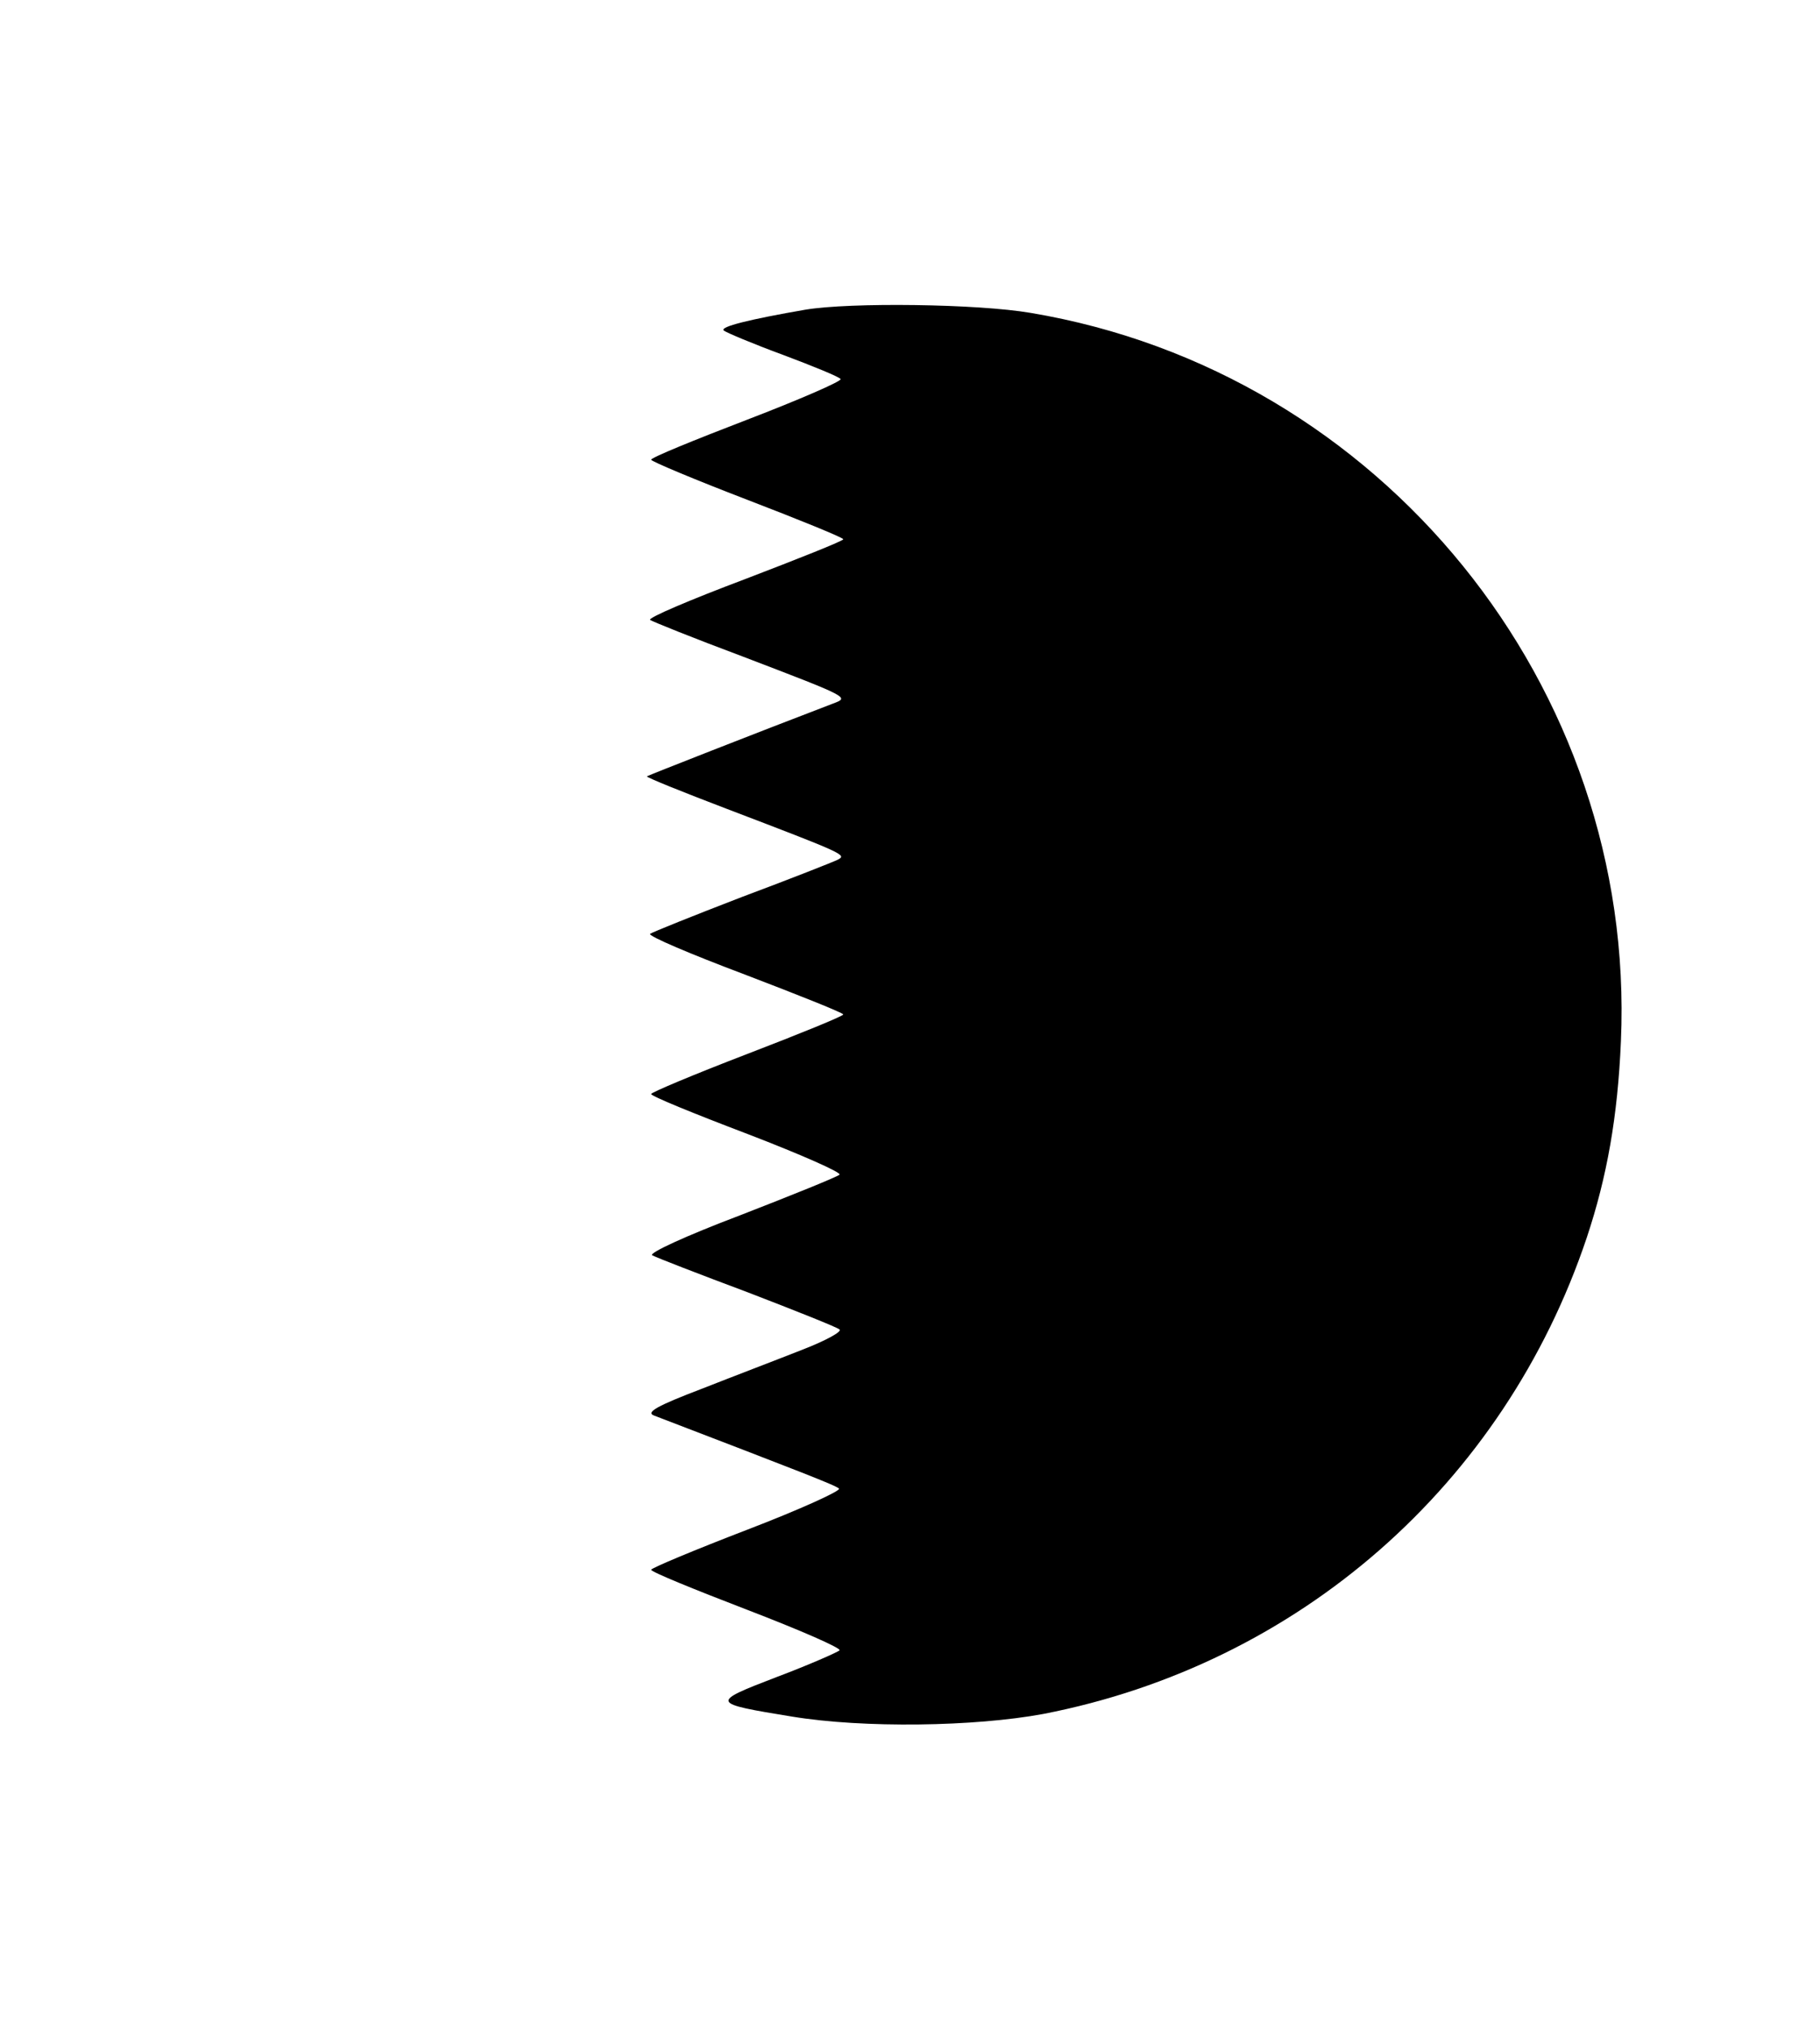 <?xml version="1.0" standalone="no"?>
<!DOCTYPE svg PUBLIC "-//W3C//DTD SVG 20010904//EN"
 "http://www.w3.org/TR/2001/REC-SVG-20010904/DTD/svg10.dtd">
<svg version="1.0" xmlns="http://www.w3.org/2000/svg"
 width="341pt" height="380pt" viewBox="0 0 341 380"
 preserveAspectRatio="xMidYMid meet">

<g transform="translate(0,380) scale(0.1,-0.1)"
fill="#000000" stroke="none">
<path d="M1509 3220 c-104 -18 -161 -32 -153 -39 5 -4 55 -25 112 -46 56 -21
105 -41 107 -45 2 -4 -76 -38 -175 -76 -99 -38 -180 -71 -180 -75 0 -3 81 -37
180 -75 99 -38 180 -71 180 -74 0 -3 -83 -36 -185 -75 -101 -38 -181 -72 -177
-76 4 -3 81 -34 172 -68 204 -78 202 -77 170 -89 -144 -55 -345 -134 -348
-136 -1 -2 66 -29 150 -61 223 -85 224 -86 208 -95 -8 -4 -89 -36 -180 -70
-91 -35 -168 -66 -172 -69 -4 -4 76 -38 177 -76 102 -39 185 -72 185 -75 0 -3
-81 -36 -180 -74 -99 -38 -180 -72 -180 -75 0 -4 81 -37 181 -75 99 -38 176
-72 172 -76 -4 -4 -88 -38 -186 -76 -103 -39 -172 -71 -165 -75 7 -4 87 -35
178 -69 91 -35 169 -66 173 -70 5 -4 -26 -21 -70 -38 -43 -17 -127 -49 -188
-73 -84 -32 -105 -44 -90 -50 279 -107 341 -131 347 -137 4 -4 -73 -39 -172
-77 -99 -38 -180 -72 -180 -75 0 -4 81 -37 180 -75 99 -38 177 -72 173 -76 -5
-4 -57 -27 -118 -50 -125 -48 -124 -49 29 -74 134 -22 342 -19 471 5 479 93
863 430 1018 892 38 114 58 227 64 368 29 664 -449 1254 -1106 1364 -99 17
-338 20 -422 6z"/>
</g>
</svg>
